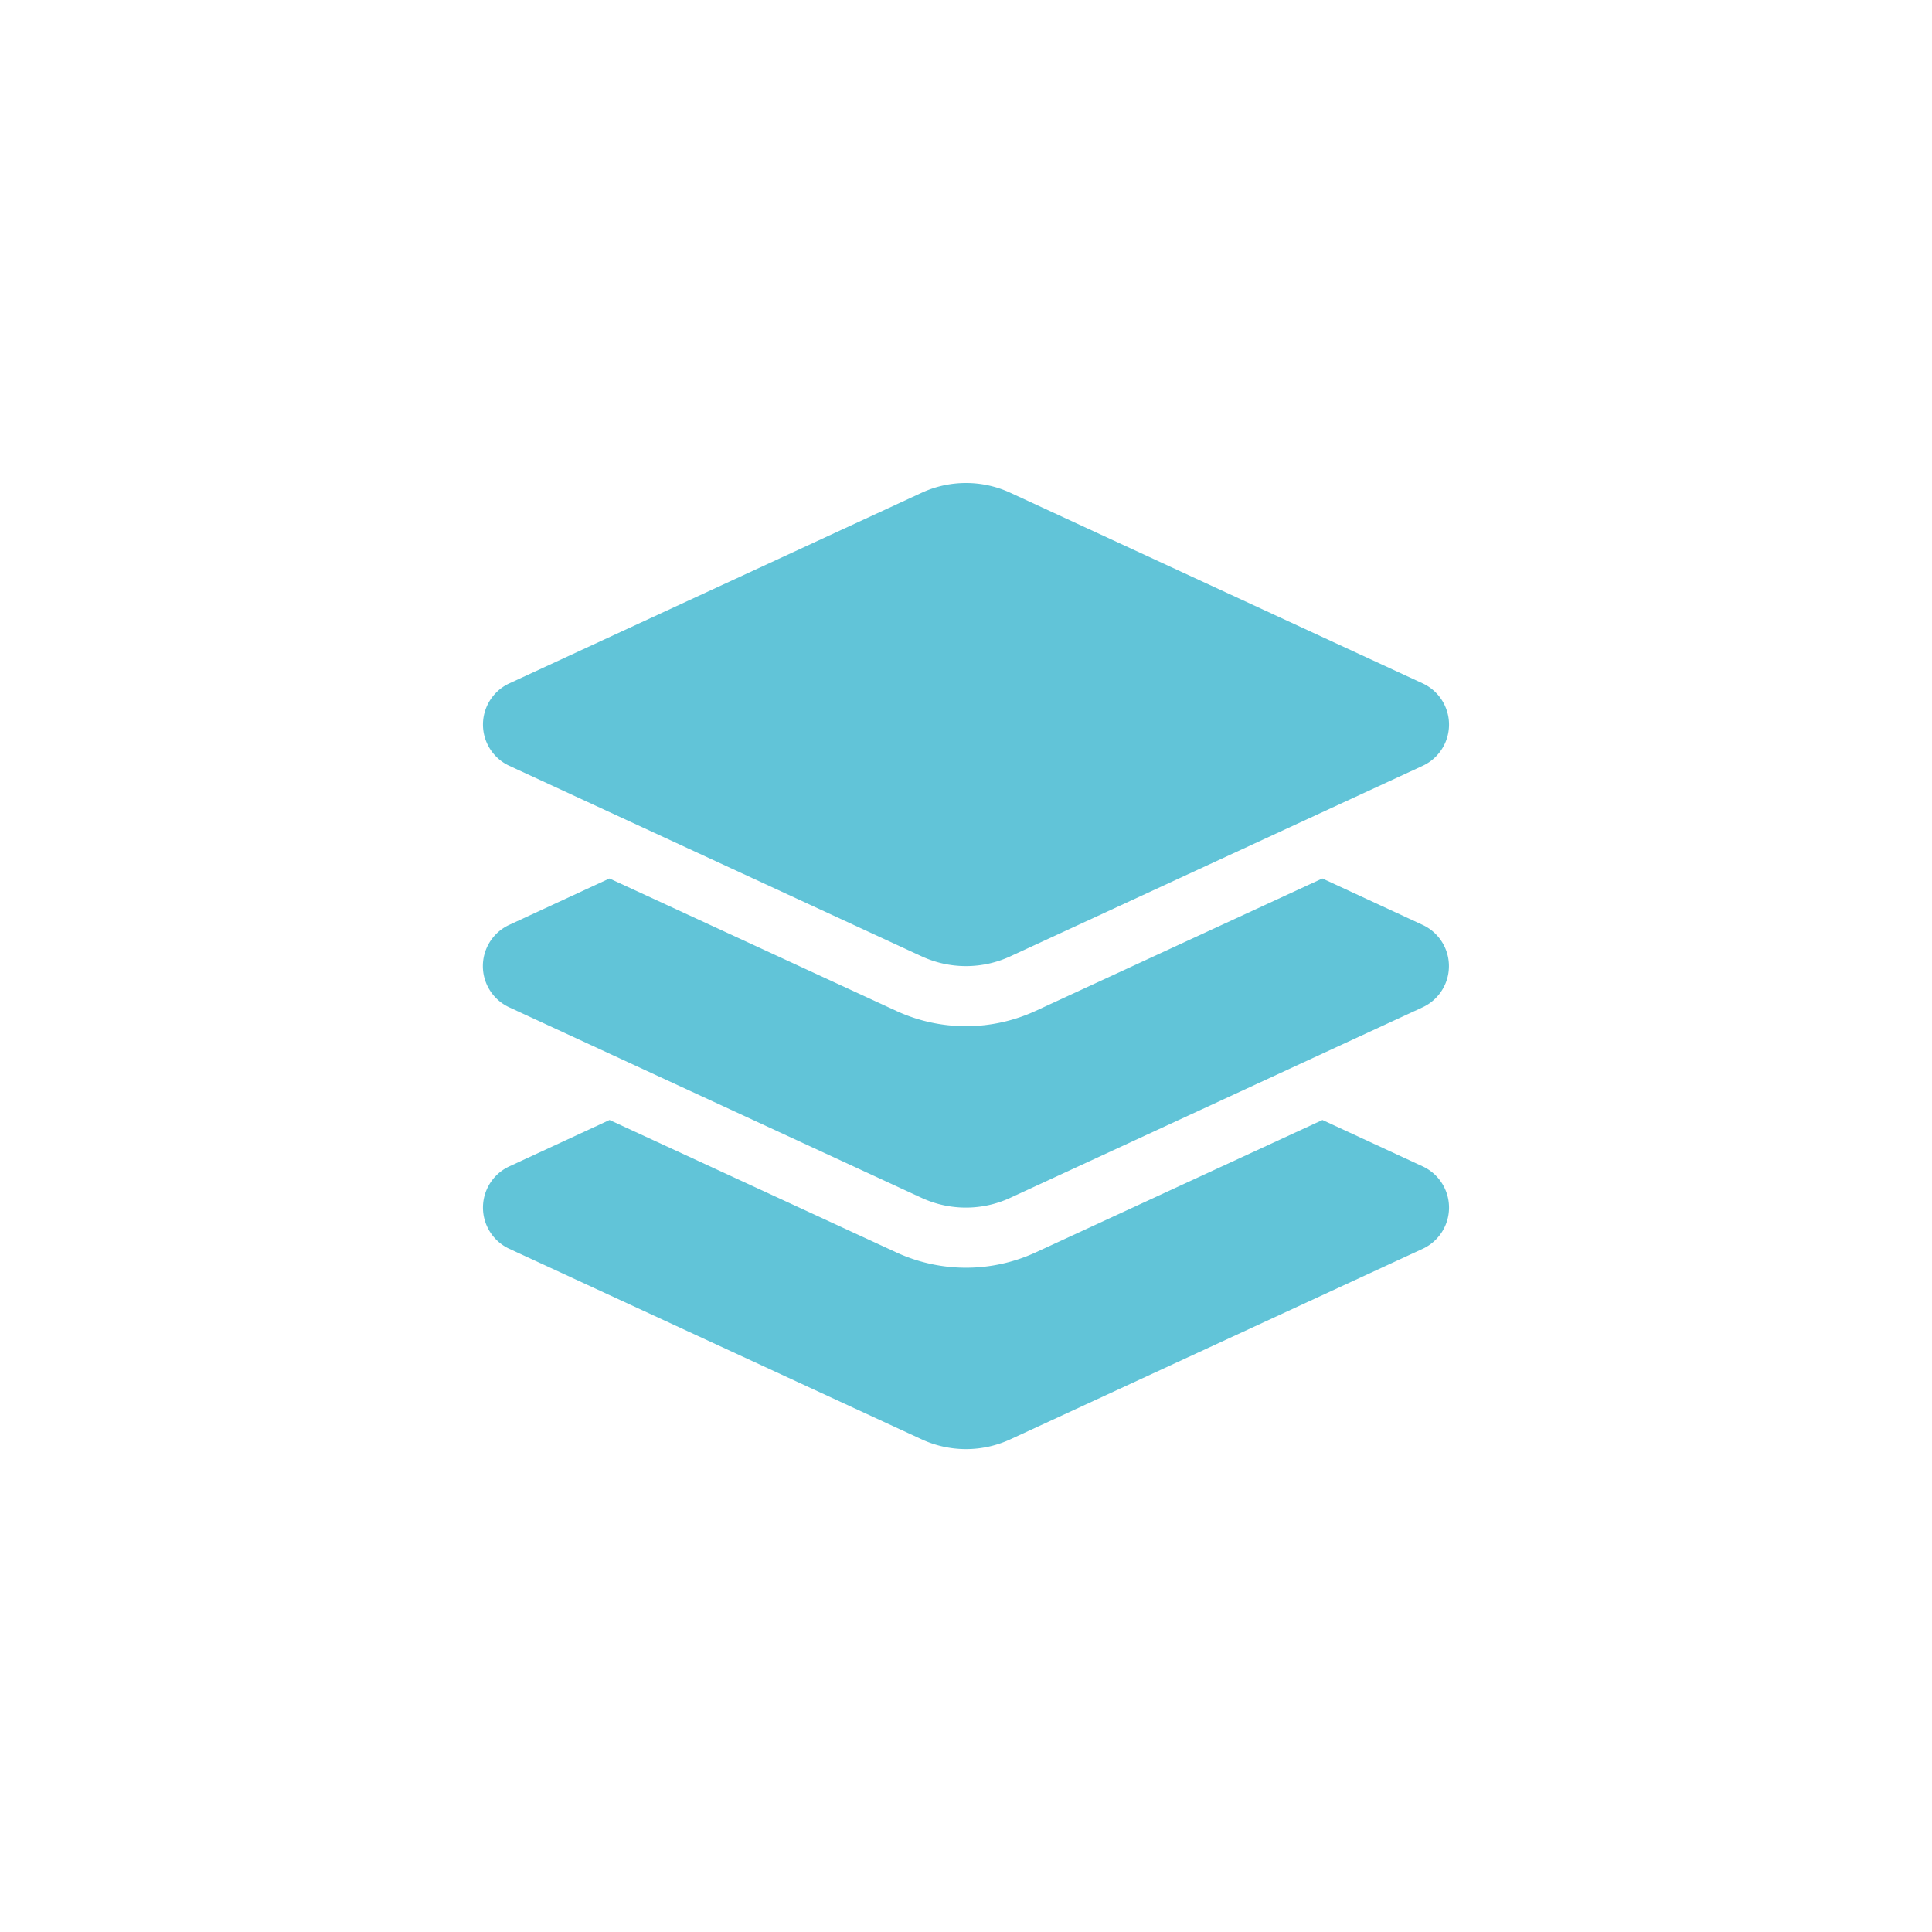 <svg id="group" xmlns="http://www.w3.org/2000/svg" width="20" height="20" viewBox="0 0 20 20">
  <g id="그룹_813" data-name="그룹 813" transform="translate(-0.236 -0.236)">
    <rect id="사각형_42" data-name="사각형 42" width="20" height="20" transform="translate(0.236 0.236)" fill="none"/>
  </g>
  <path id="layer-group-solid" d="M36.541.126a1.093,1.093,0,0,1,.918,0L41.729,2.1a.47.47,0,0,1,0,.852l-4.27,1.973a1.093,1.093,0,0,1-.918,0l-4.27-1.973a.47.47,0,0,1,0-.852Zm4.148,3.993,1.039.481a.47.47,0,0,1,0,.852l-4.27,1.973a1.093,1.093,0,0,1-.918,0l-4.27-1.973a.47.47,0,0,1,0-.852l1.039-.481L36.279,5.49a1.721,1.721,0,0,0,1.441,0ZM37.721,7.99l2.969-1.371,1.039.481a.47.47,0,0,1,0,.852l-4.27,1.973a1.093,1.093,0,0,1-.918,0l-4.27-1.973a.47.47,0,0,1,0-.852l1.039-.481L36.279,7.99A1.721,1.721,0,0,0,37.721,7.99Z" transform="translate(-27 4.975)" fill="#61c4d8"/>
</svg>
